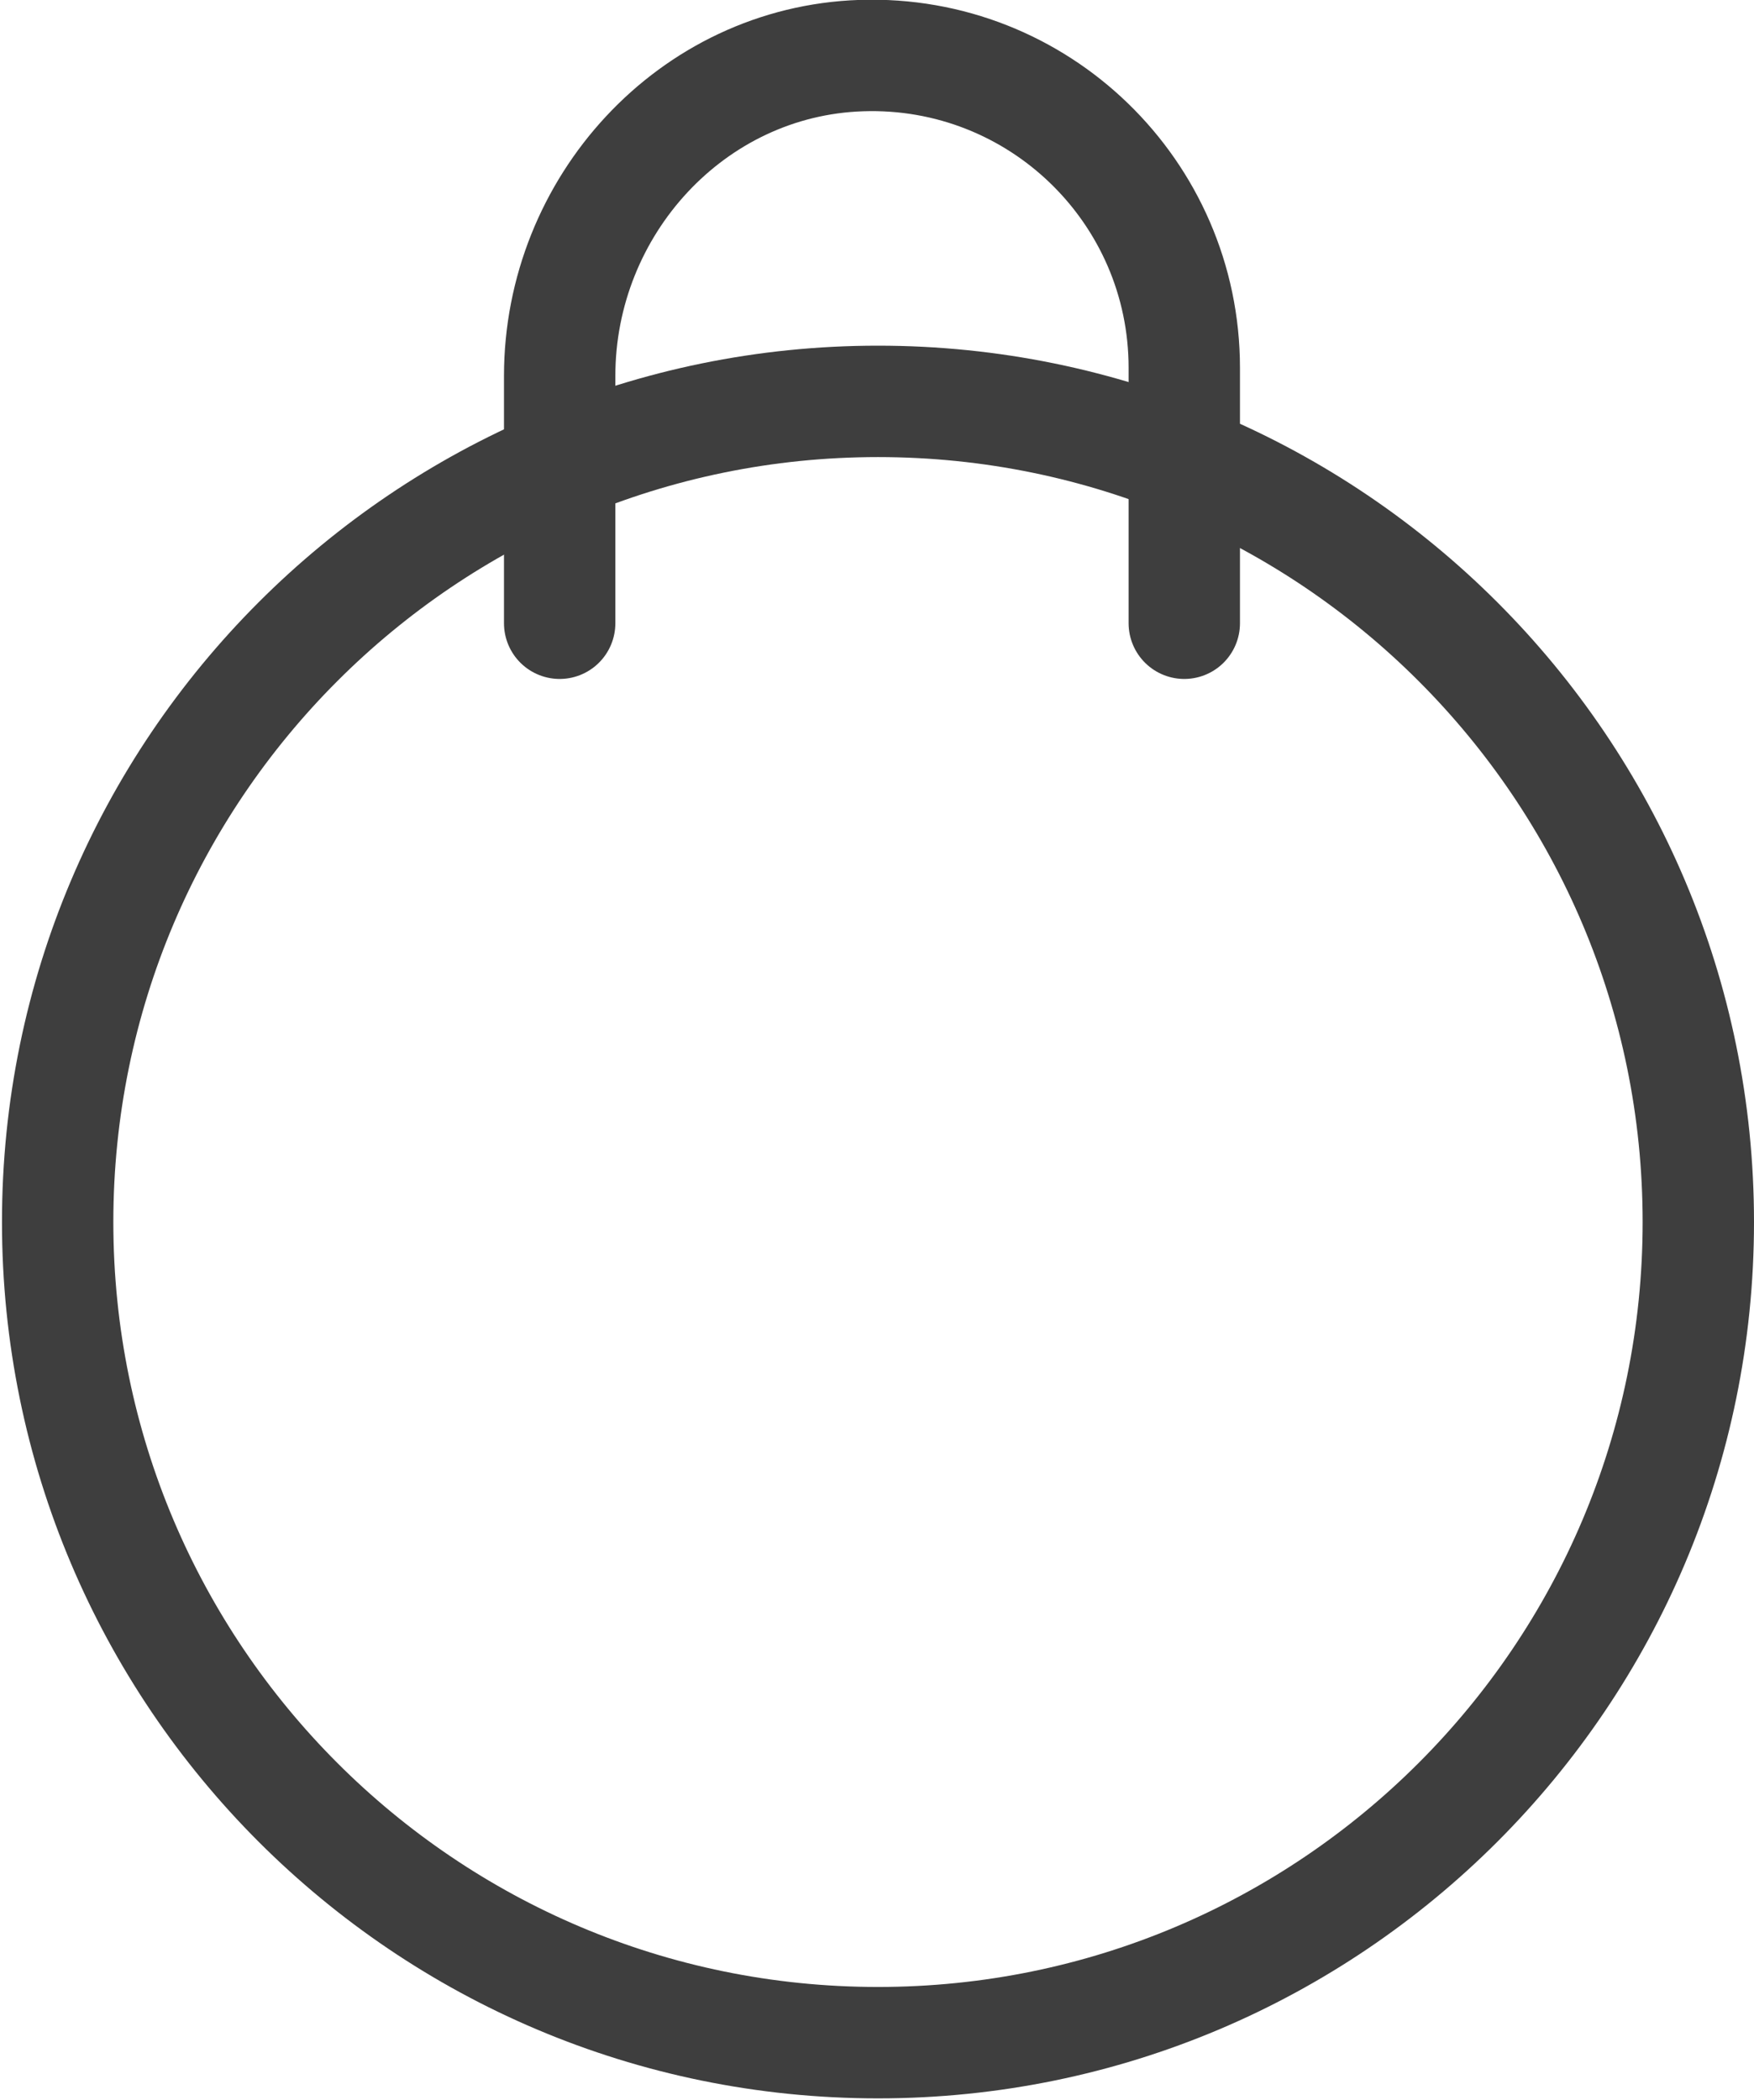 <svg xmlns="http://www.w3.org/2000/svg" viewBox="0 0 630 754" width="630" height="754">
	<defs>
		<clipPath clipPathUnits="userSpaceOnUse" id="cp1">
			<path d="M-216 -91L784 -91L784 909L-216 909Z" />
		</clipPath>
	</defs>
	<style>
		tspan { white-space:pre }
		.shp0 { fill: none;stroke: #3e3e3e;stroke-width: 40 } 
		.shp1 { fill: none;stroke: #3e3e3e;stroke-linecap:round;stroke-width: 40 } 
	</style>
	<g id="Page 1" clip-path="url(#cp1)">
		<path id="Path 1" class="shp0" d="M610 438.76C610 601.48 478.08 733.4 315.35 733.4C152.63 733.4 20.71 601.48 20.71 438.76C20.71 276.03 152.63 144.11 315.35 144.11C478.08 144.11 610 276.03 610 438.76Z" />
		<path id="Path 2" class="shp1" d="M201.02 223.77L201.02 135C201.02 74.04 248.42 21.99 309.35 19.96C373.06 17.83 425.37 68.84 425.37 132.06L425.37 223.77" />
	</g>
</svg>